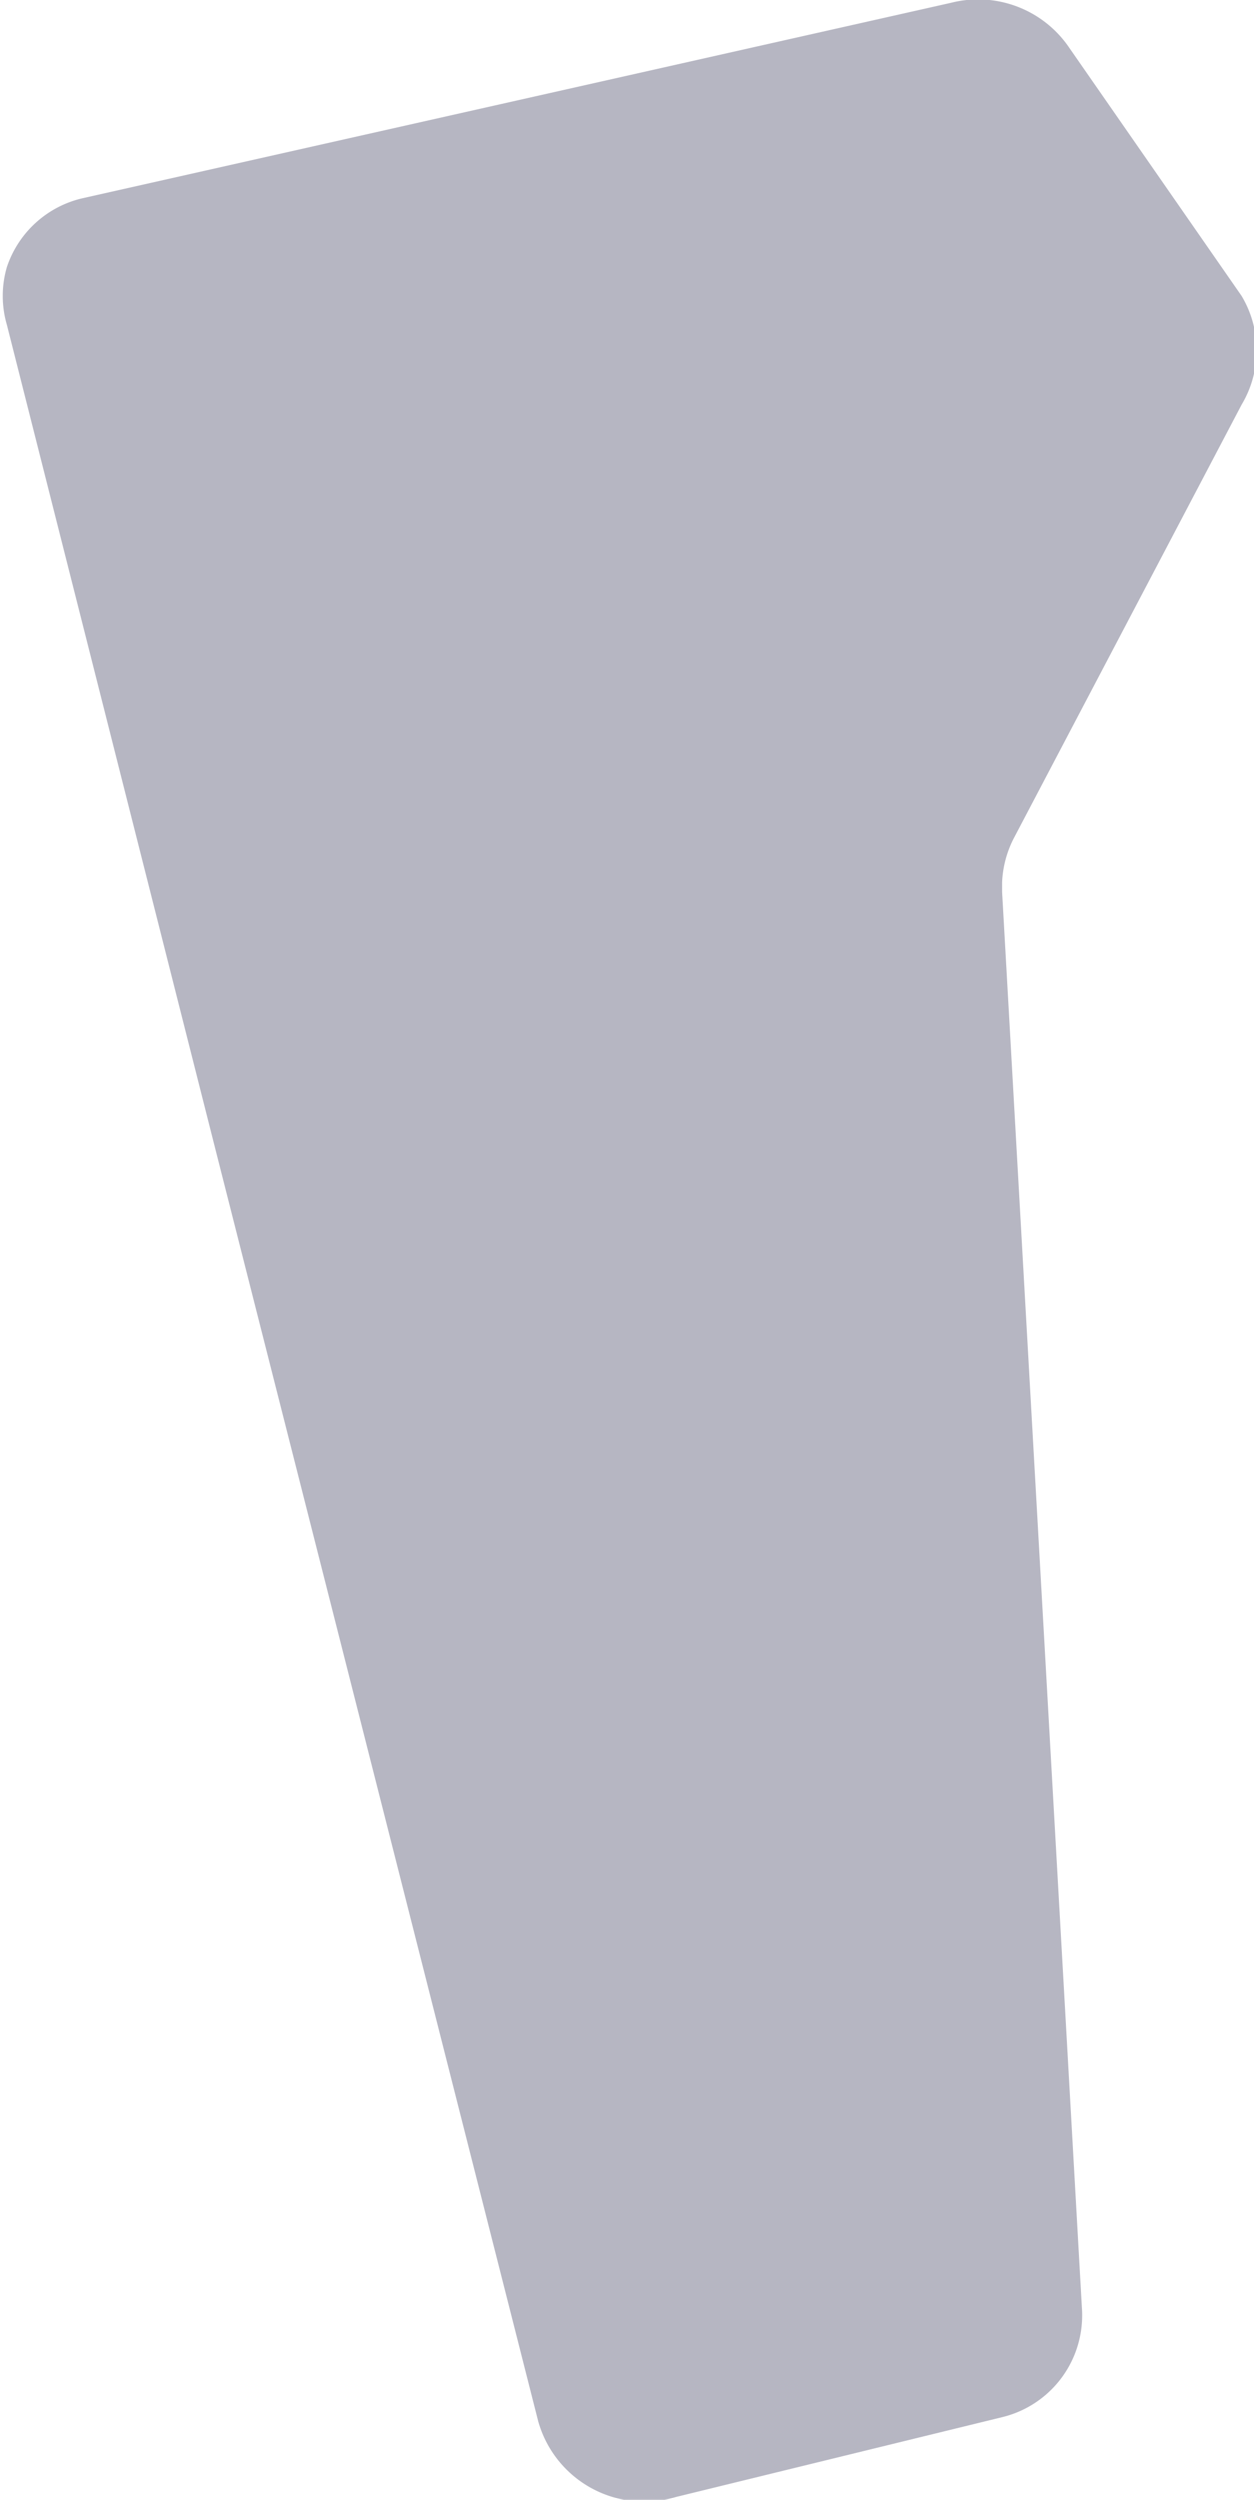 <svg id="Layer_1" data-name="Layer 1" xmlns="http://www.w3.org/2000/svg" viewBox="0 0 9.11 18.16"><defs><style>.cls-1{fill:#b6b6c2;}</style></defs><title>VT</title><path class="cls-1" d="M8.46,7.14,10.11,4a.77.77,0,0,0,0-.79L8.86,1.41A.8.8,0,0,0,8,1.08L1.69,2.5A.76.76,0,0,0,1.14,3a.75.75,0,0,0,0,.42L2.65,9.39,5,18.65A.8.8,0,0,0,6,19.2l2.37-.58a.76.76,0,0,0,.58-.69.73.73,0,0,0,0-.1L8.37,7.54s0,0,0-.07A.77.77,0,0,1,8.46,7.14Z" transform="translate(-1.09 -1.06)"/></svg>
